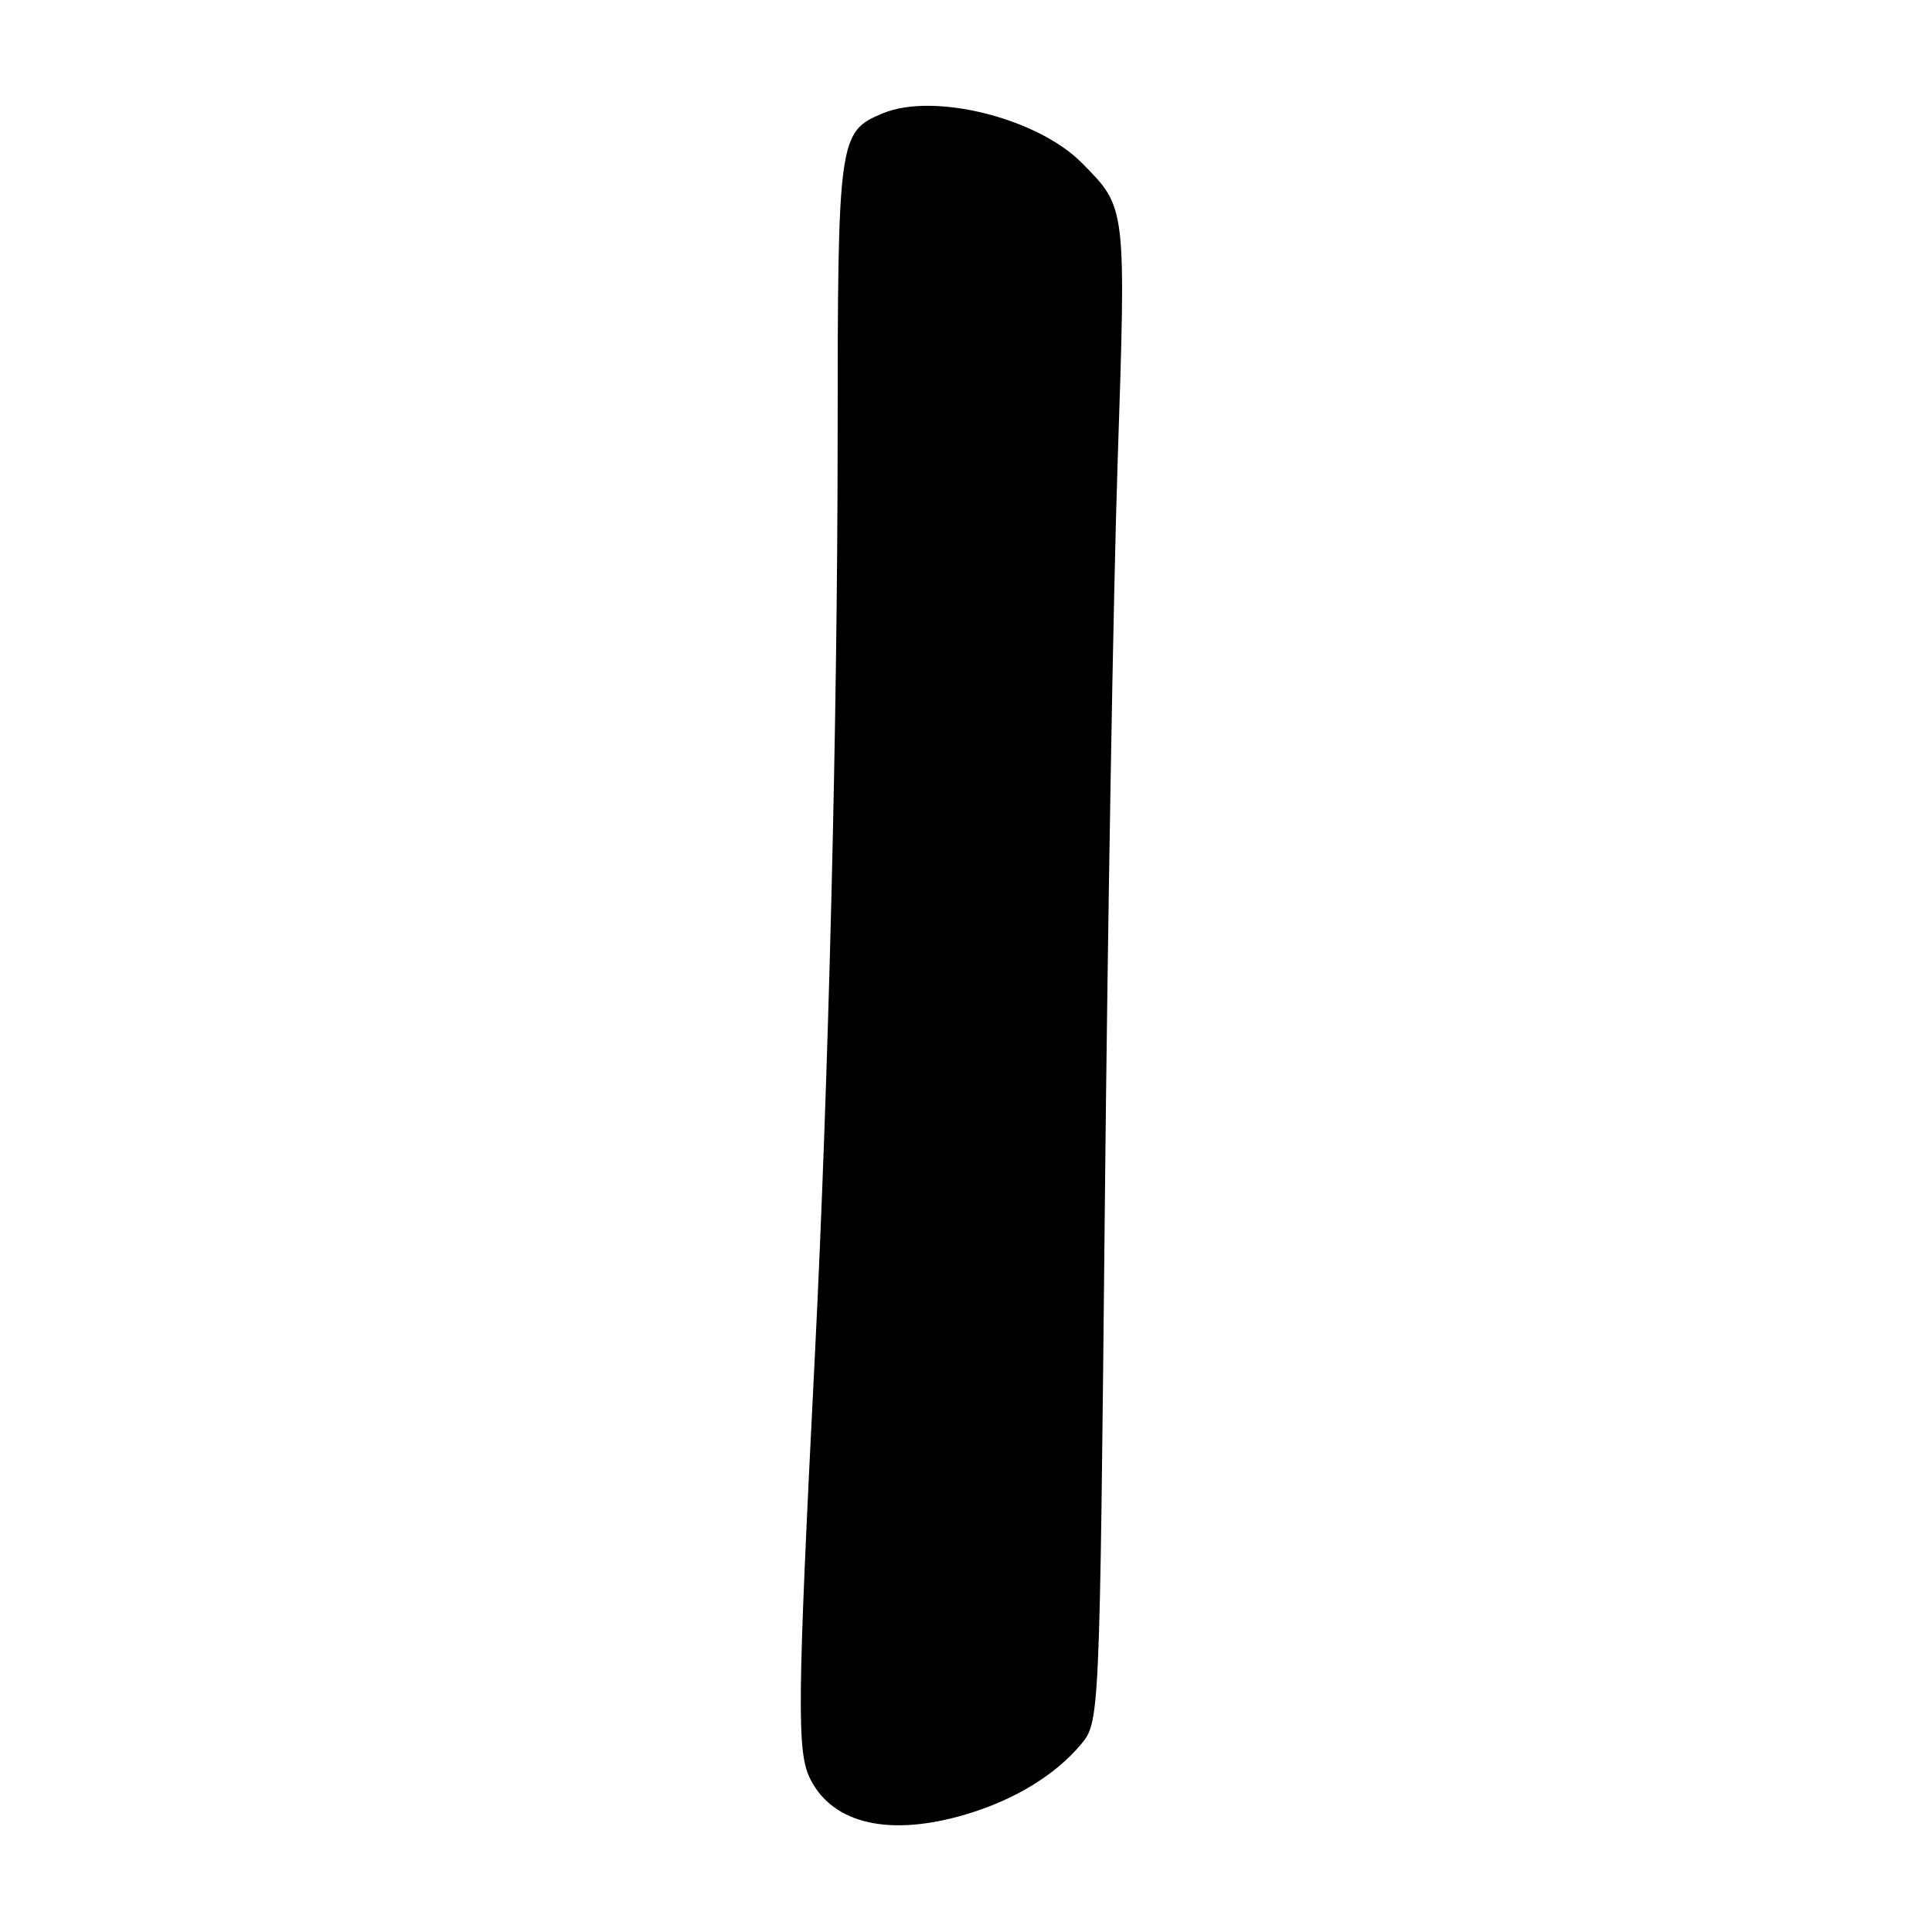 <?xml version="1.0" encoding="UTF-8" standalone="no"?>
<!DOCTYPE svg PUBLIC "-//W3C//DTD SVG 1.1//EN" "http://www.w3.org/Graphics/SVG/1.1/DTD/svg11.dtd" >
<svg xmlns="http://www.w3.org/2000/svg" xmlns:xlink="http://www.w3.org/1999/xlink" version="1.1" viewBox="0 0 256 256">
 <g >
 <path fill="currentColor"
d=" M 127.97 240.42 C 134.39 238.51 139.78 235.24 143.19 231.19 C 145.71 228.19 145.71 228.19 146.39 160.34 C 146.76 123.03 147.52 78.47 148.09 61.31 C 149.22 27.11 149.27 27.58 143.34 21.58 C 137.47 15.64 123.73 12.21 116.99 15.01 C 111.12 17.44 111.00 18.27 110.99 58.20 C 110.98 95.23 109.78 143.63 107.98 179.50 C 105.62 226.24 105.56 232.26 107.42 235.84 C 110.46 241.72 117.95 243.39 127.97 240.42 Z "/>
</g>
</svg>